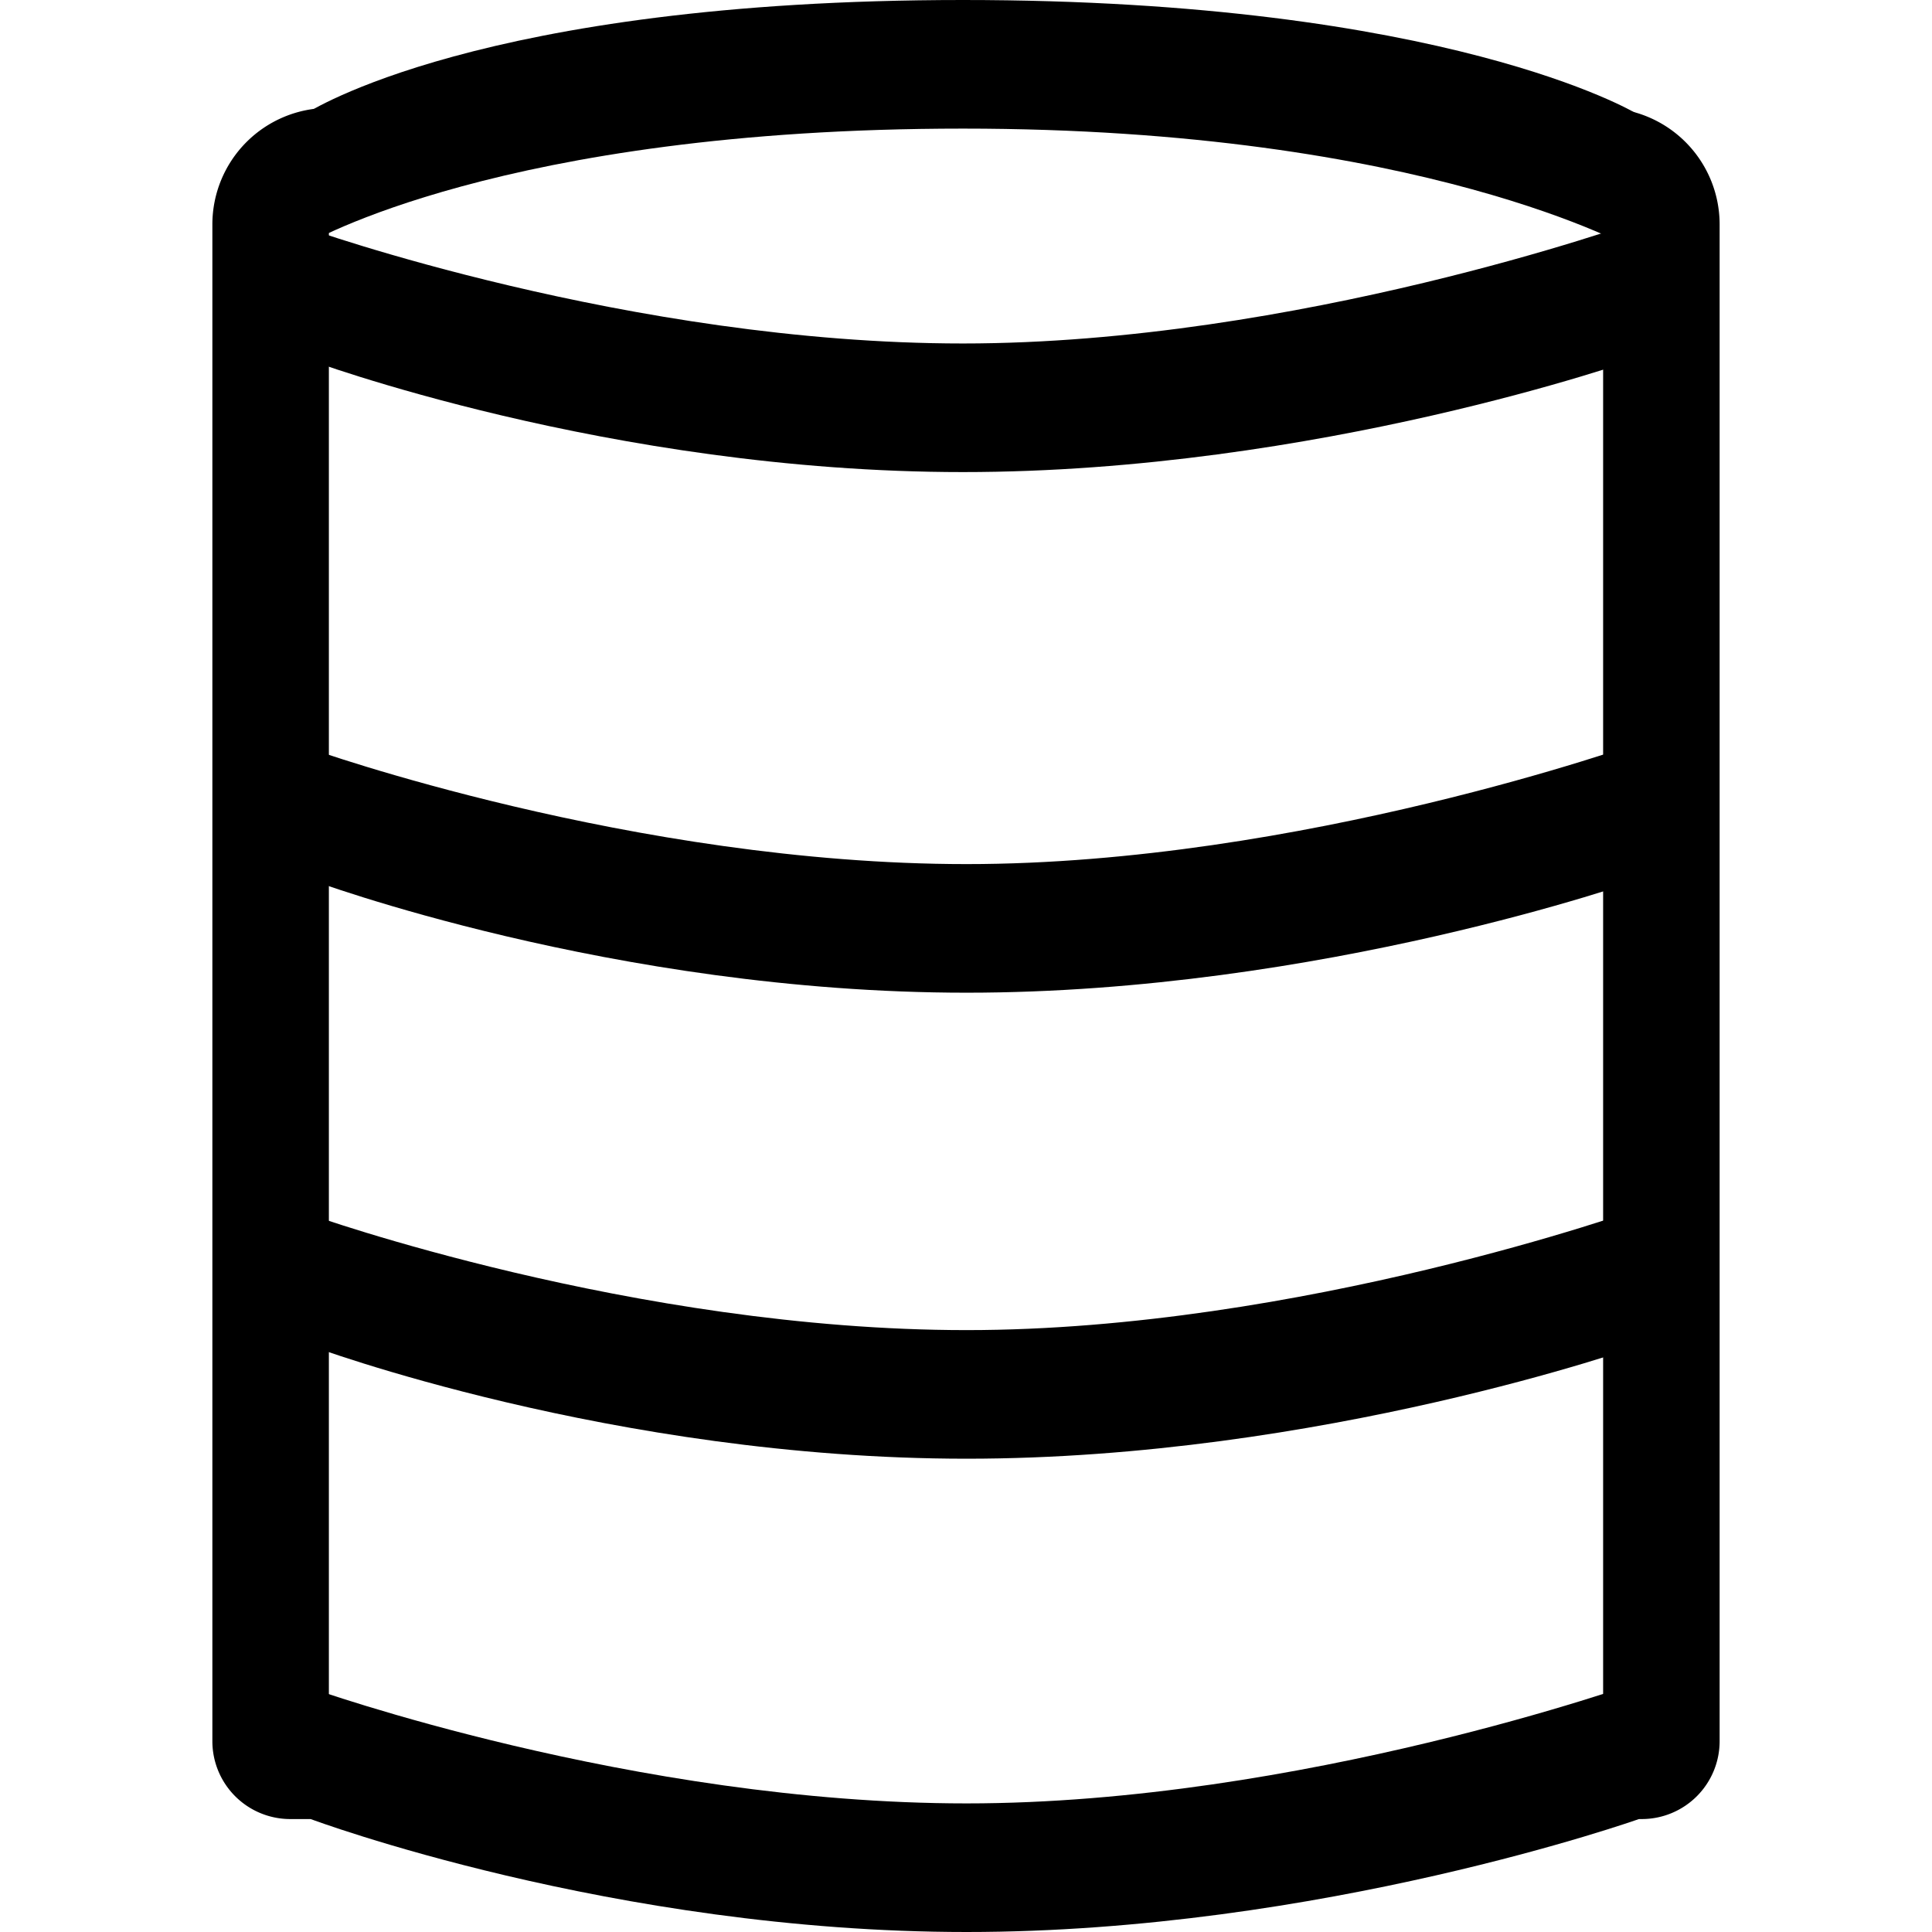<?xml version="1.0" encoding="utf-8"?>

<!--
 * Copyright (c) 2020, WSO2 Inc. (http://www.wso2.org) All Rights Reserved.
 *
 * WSO2 Inc. licenses this file to you under the Apache License,
 * Version 2.0 (the "License"); you may not use this file except
 * in compliance with the License.
 * You may obtain a copy of the License at
 *
 *     http://www.apache.org/licenses/LICENSE-2.0
 *
 * Unless required by applicable law or agreed to in writing,
 * software distributed under the License is distributed on an
 * "AS IS" BASIS, WITHOUT WARRANTIES OR CONDITIONS OF ANY
 * KIND, either express or implied. See the License for the
 * specific language governing permissions and limitations
 * under the License.
-->

<svg id="database-icon" class="icon" xmlns="http://www.w3.org/2000/svg" width="14px" height="14px"
     viewBox="0 0 414 530.666">
  <g transform="translate(-1370 -4138.356)">
    <path class="path fill primary"
          d="M0,0S88.651,31.7,180.151,31.7,364.833-1.644,364.833-1.644V36S277.309,67.022,180.151,67.022,0,36,0,36Z"
          transform="translate(1397 4602)"/>
    <path class="path fill primary"
          d="M0,0S88.651,31.7,180.151,31.7,364.833-1.644,364.833-1.644V36S277.309,67.022,180.151,67.022,0,36,0,36Z"
          transform="translate(1397 4472)"/>
    <path class="path fill primary"
          d="M0,0S88.651,31.7,180.151,31.7,364.833-1.644,364.833-1.644V36S277.309,67.022,180.151,67.022,0,36,0,36Z"
          transform="translate(1397 4344)"/>
    <path class="path fill primary"
          d="M0,0S88.651,31.7,180.151,31.7,364.833-1.644,364.833-1.644V36S277.309,67.022,180.151,67.022,0,36,0,36Z"
          transform="translate(1396 4201)"/>
    <path class="path fill primary"
          d="M0,65.379s53.419-31.7,180.151-31.7S364.833,67.022,364.833,67.022V29.379S313.008-1.644,180.151-1.644,0,29.379,0,29.379Z"
          transform="translate(1396 4140)"/>
    <path class="path fill primary" d="M0,0A32,32,0,0,1,32,32V448.607A21.393,21.393,0,0,1,10.607,470H0Z"
          transform="translate(1752 4168)"/>
    <path class="path fill primary" d="M32,0V470H21.393A21.393,21.393,0,0,1,0,448.607V32A32,32,0,0,1,32,0Z"
          transform="translate(1370 4168)"/>
  </g>
</svg>
